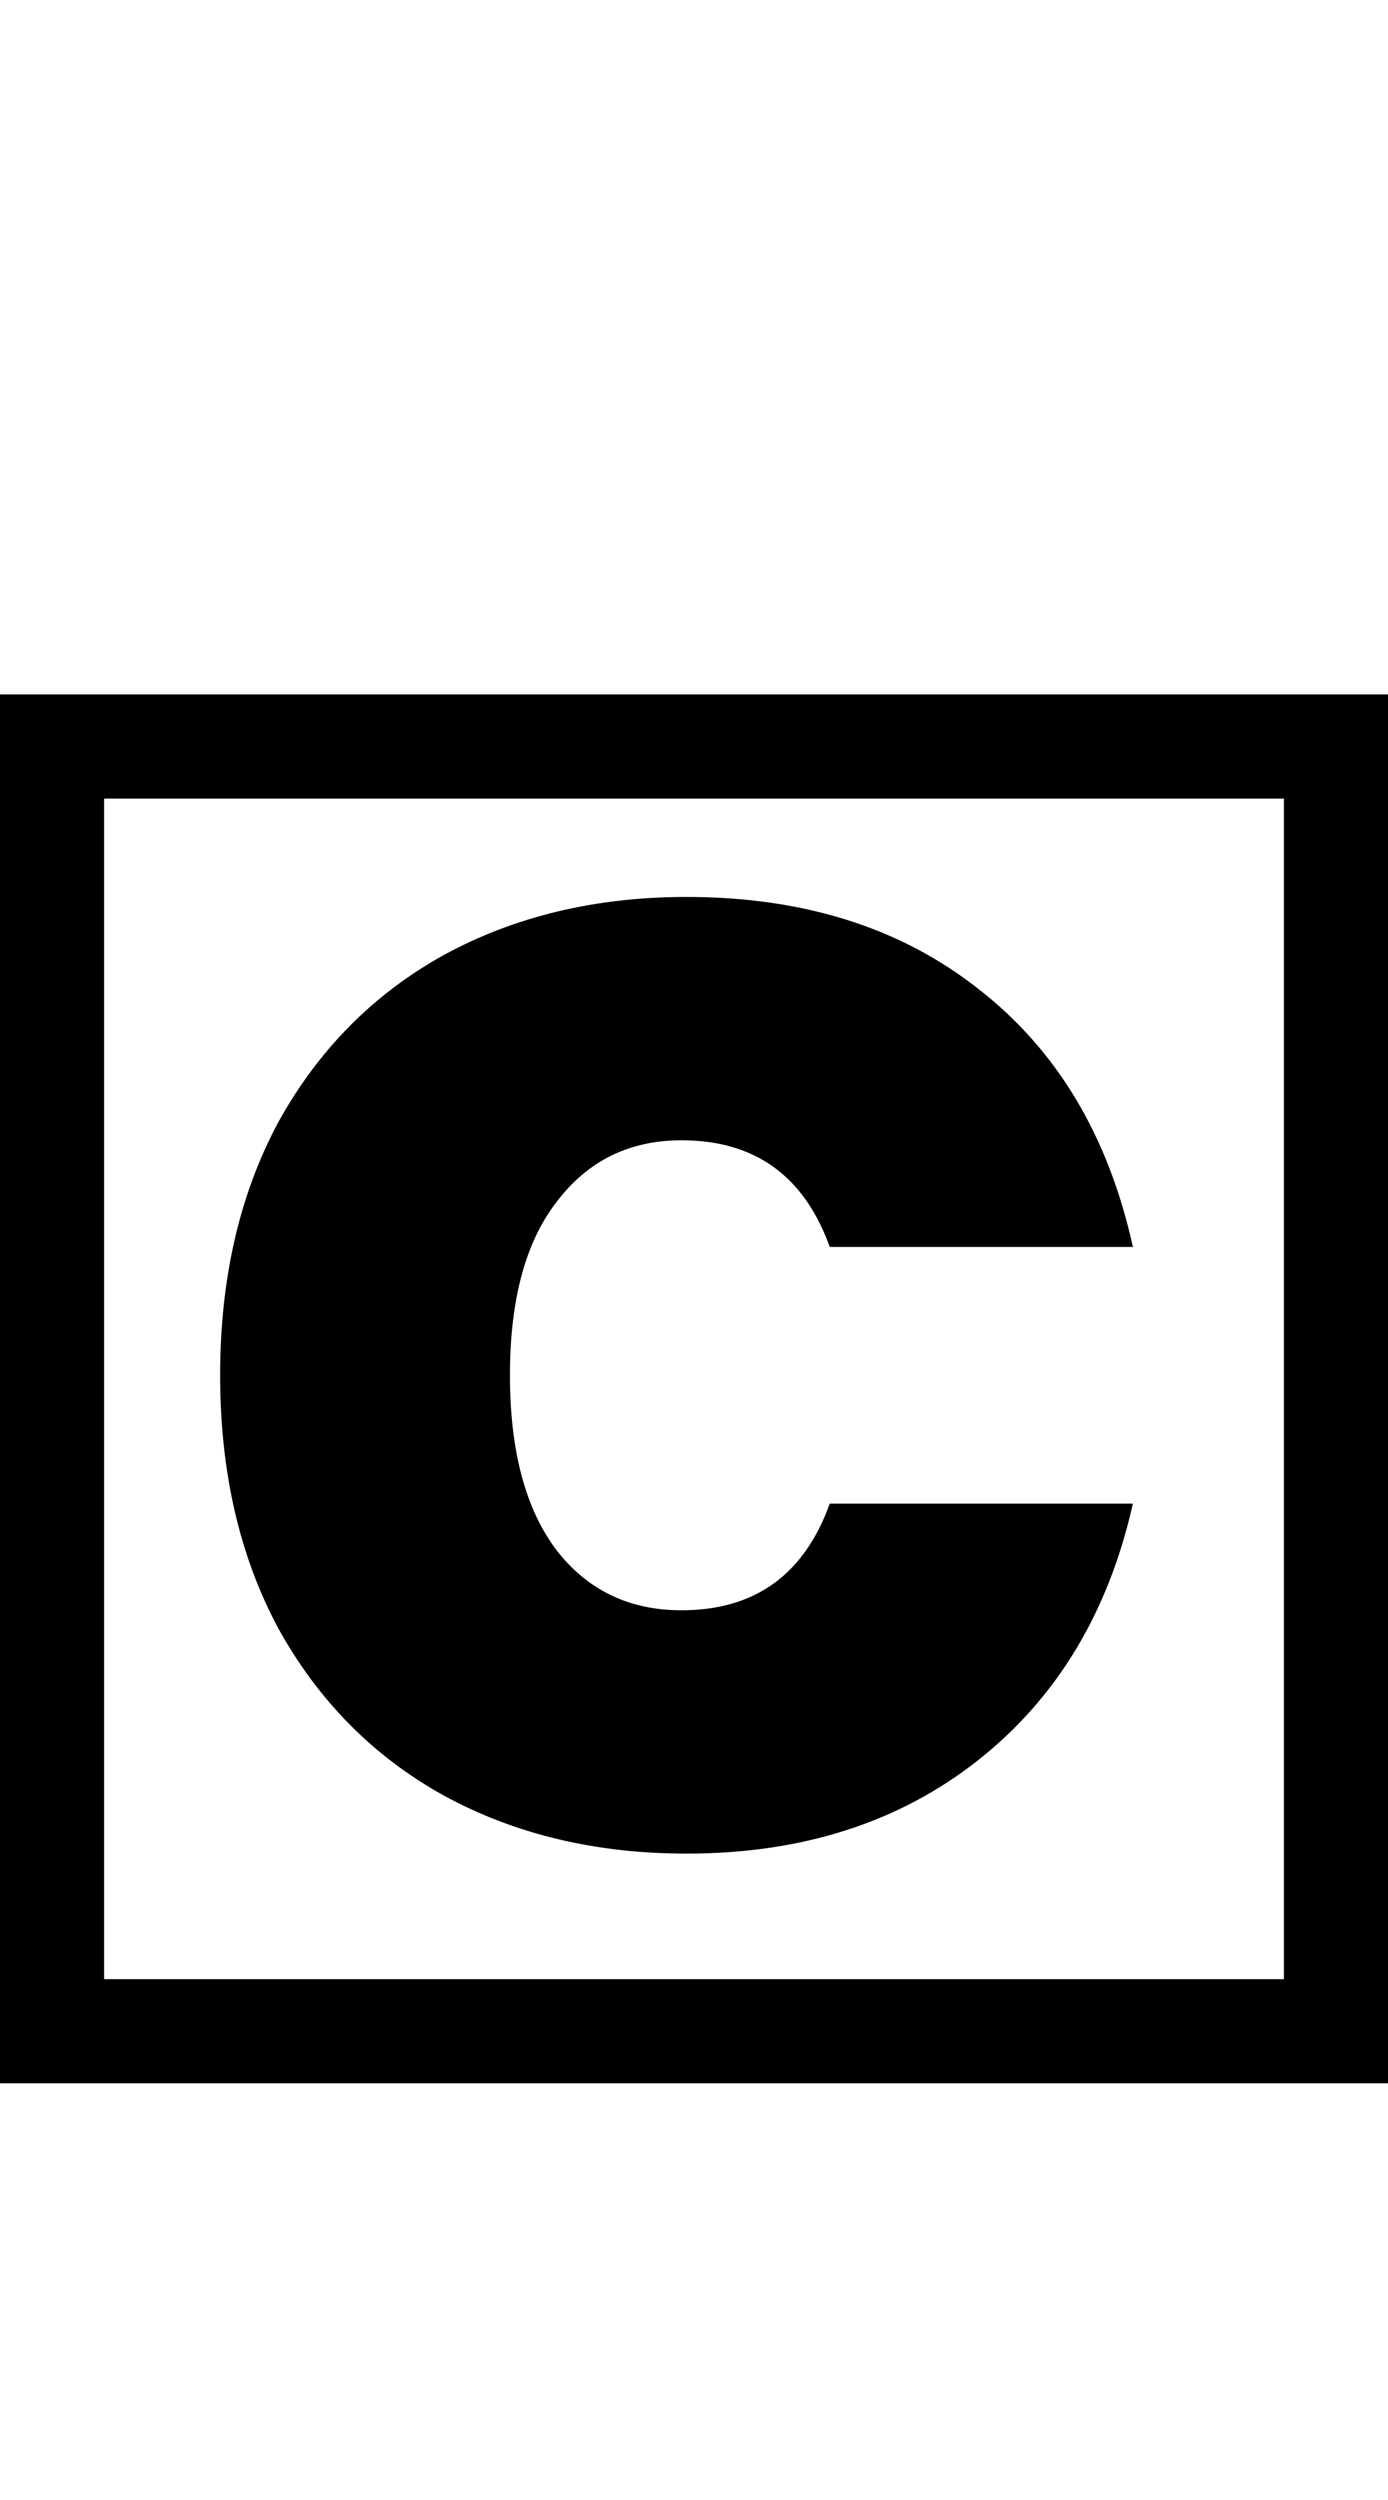<svg width="40" height="72" viewBox="0 0 40 72" fill="none" xmlns="http://www.w3.org/2000/svg">
<path d="M1.5 21.5H38.5V58.5H1.5V21.5Z" stroke="black" stroke-width="3"/>
<path d="M6.344 39.608C6.344 36.824 6.904 34.392 8.024 32.312C9.176 30.232 10.76 28.632 12.776 27.512C14.824 26.392 17.16 25.832 19.784 25.832C23.144 25.832 25.944 26.712 28.184 28.472C30.456 30.232 31.944 32.712 32.648 35.912H23.912C23.176 33.864 21.752 32.84 19.64 32.84C18.136 32.84 16.936 33.432 16.04 34.616C15.144 35.768 14.696 37.432 14.696 39.608C14.696 41.784 15.144 43.464 16.04 44.648C16.936 45.8 18.136 46.376 19.64 46.376C21.752 46.376 23.176 45.352 23.912 43.304H32.648C31.944 46.44 30.456 48.904 28.184 50.696C25.912 52.488 23.112 53.384 19.784 53.384C17.16 53.384 14.824 52.824 12.776 51.704C10.76 50.584 9.176 48.984 8.024 46.904C6.904 44.824 6.344 42.392 6.344 39.608Z" fill="black"/>
</svg>
